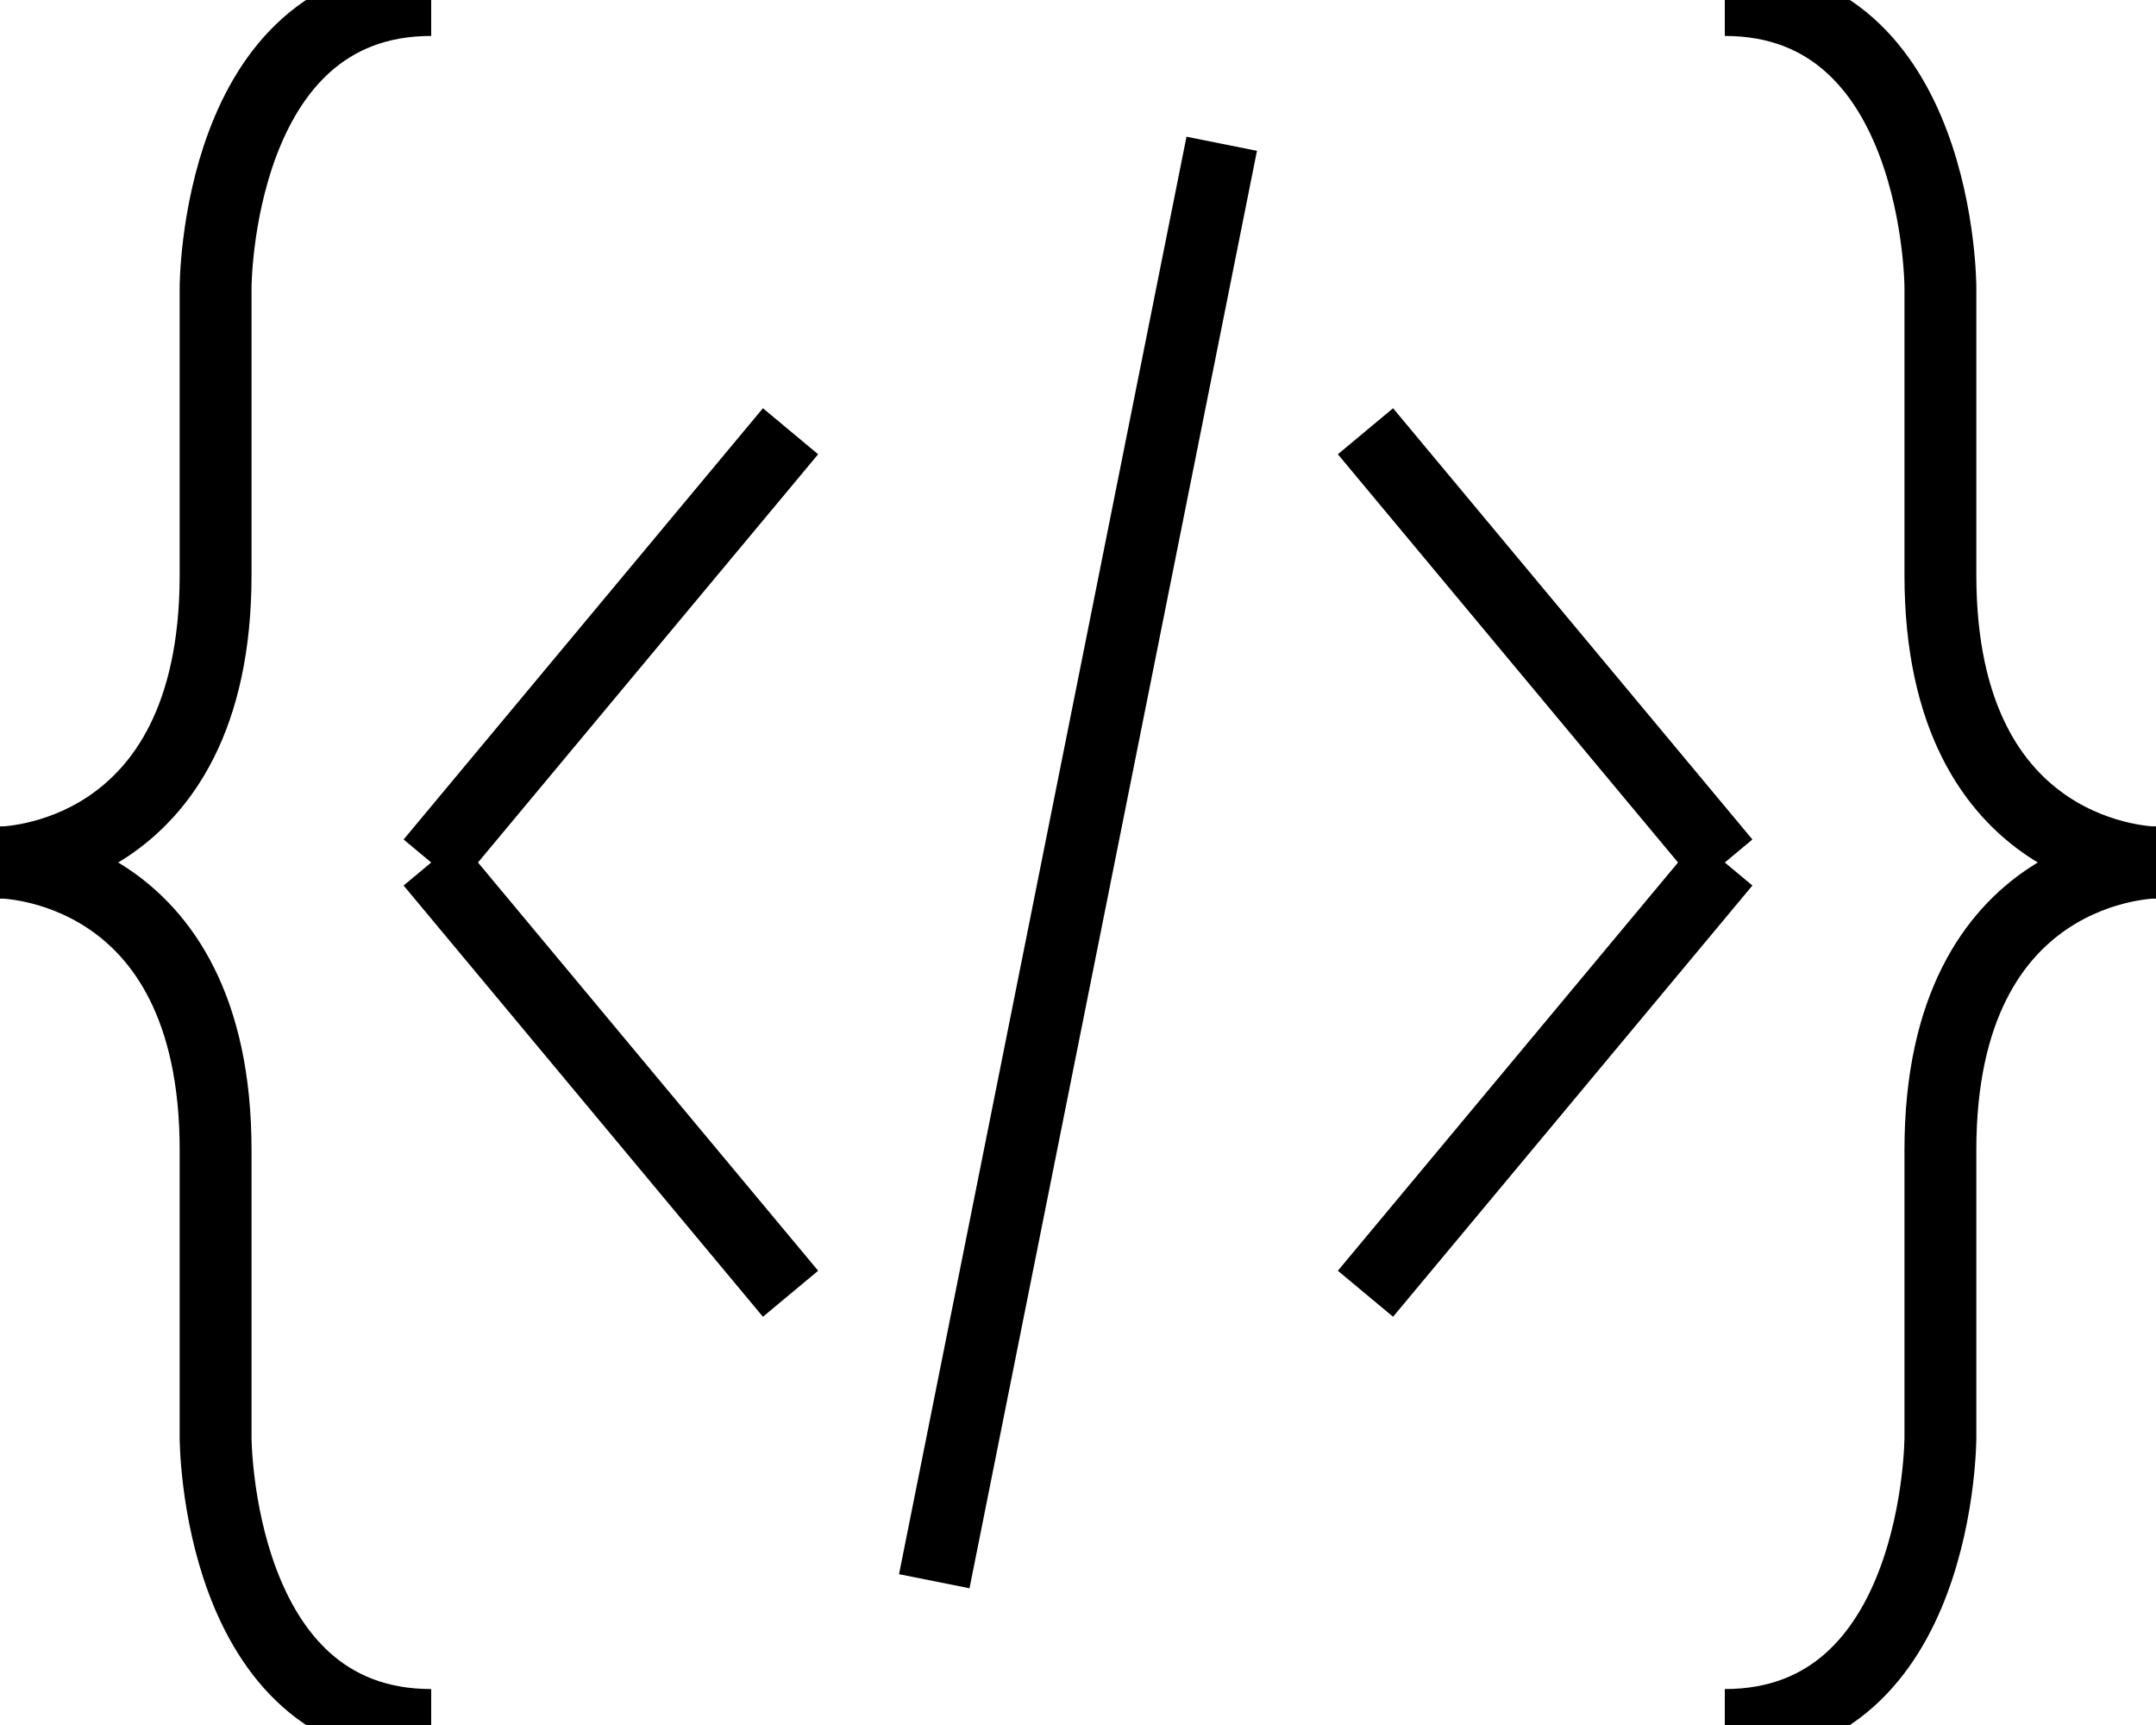 <svg width="30px" height="24px" xmlns="http://www.w3.org/2000/svg">
    <path d="M0 12 c0 0, 3 0, 3 -4 v-4 c0 0, 0 -4, 3 -4" fill="none" stroke="black" stroke-width="1" />
    <path d="M0 12 c0 0, 3 0, 3 4 v4 c0 0, 0 4, 3 4" fill="none" stroke="black" stroke-width="1" />
    <path d="M6 12 l5 6" fill="none" stroke="black" stroke-width="1" />
    <path d="M6 12 l5 -6" fill="none" stroke="black" stroke-width="1" />
    <path d="M13 22 L17 2" fill="none" stroke="black" stroke-width="1" />
    <path d="M24 12 l-5 6" fill="none" stroke="black" stroke-width="1" />
    <path d="M24 12 l-5 -6" fill="none" stroke="black" stroke-width="1" />
    <path d="M30 12 c0 0, -3 0, -3 -4 v-4 c0 0, 0 -4, -3 -4" fill="none" stroke="black" stroke-width="1" />
    <path d="M30 12 c0 0, -3 0, -3 4 v4 c0 0, 0 4, -3 4" fill="none" stroke="black" stroke-width="1" />
</svg>